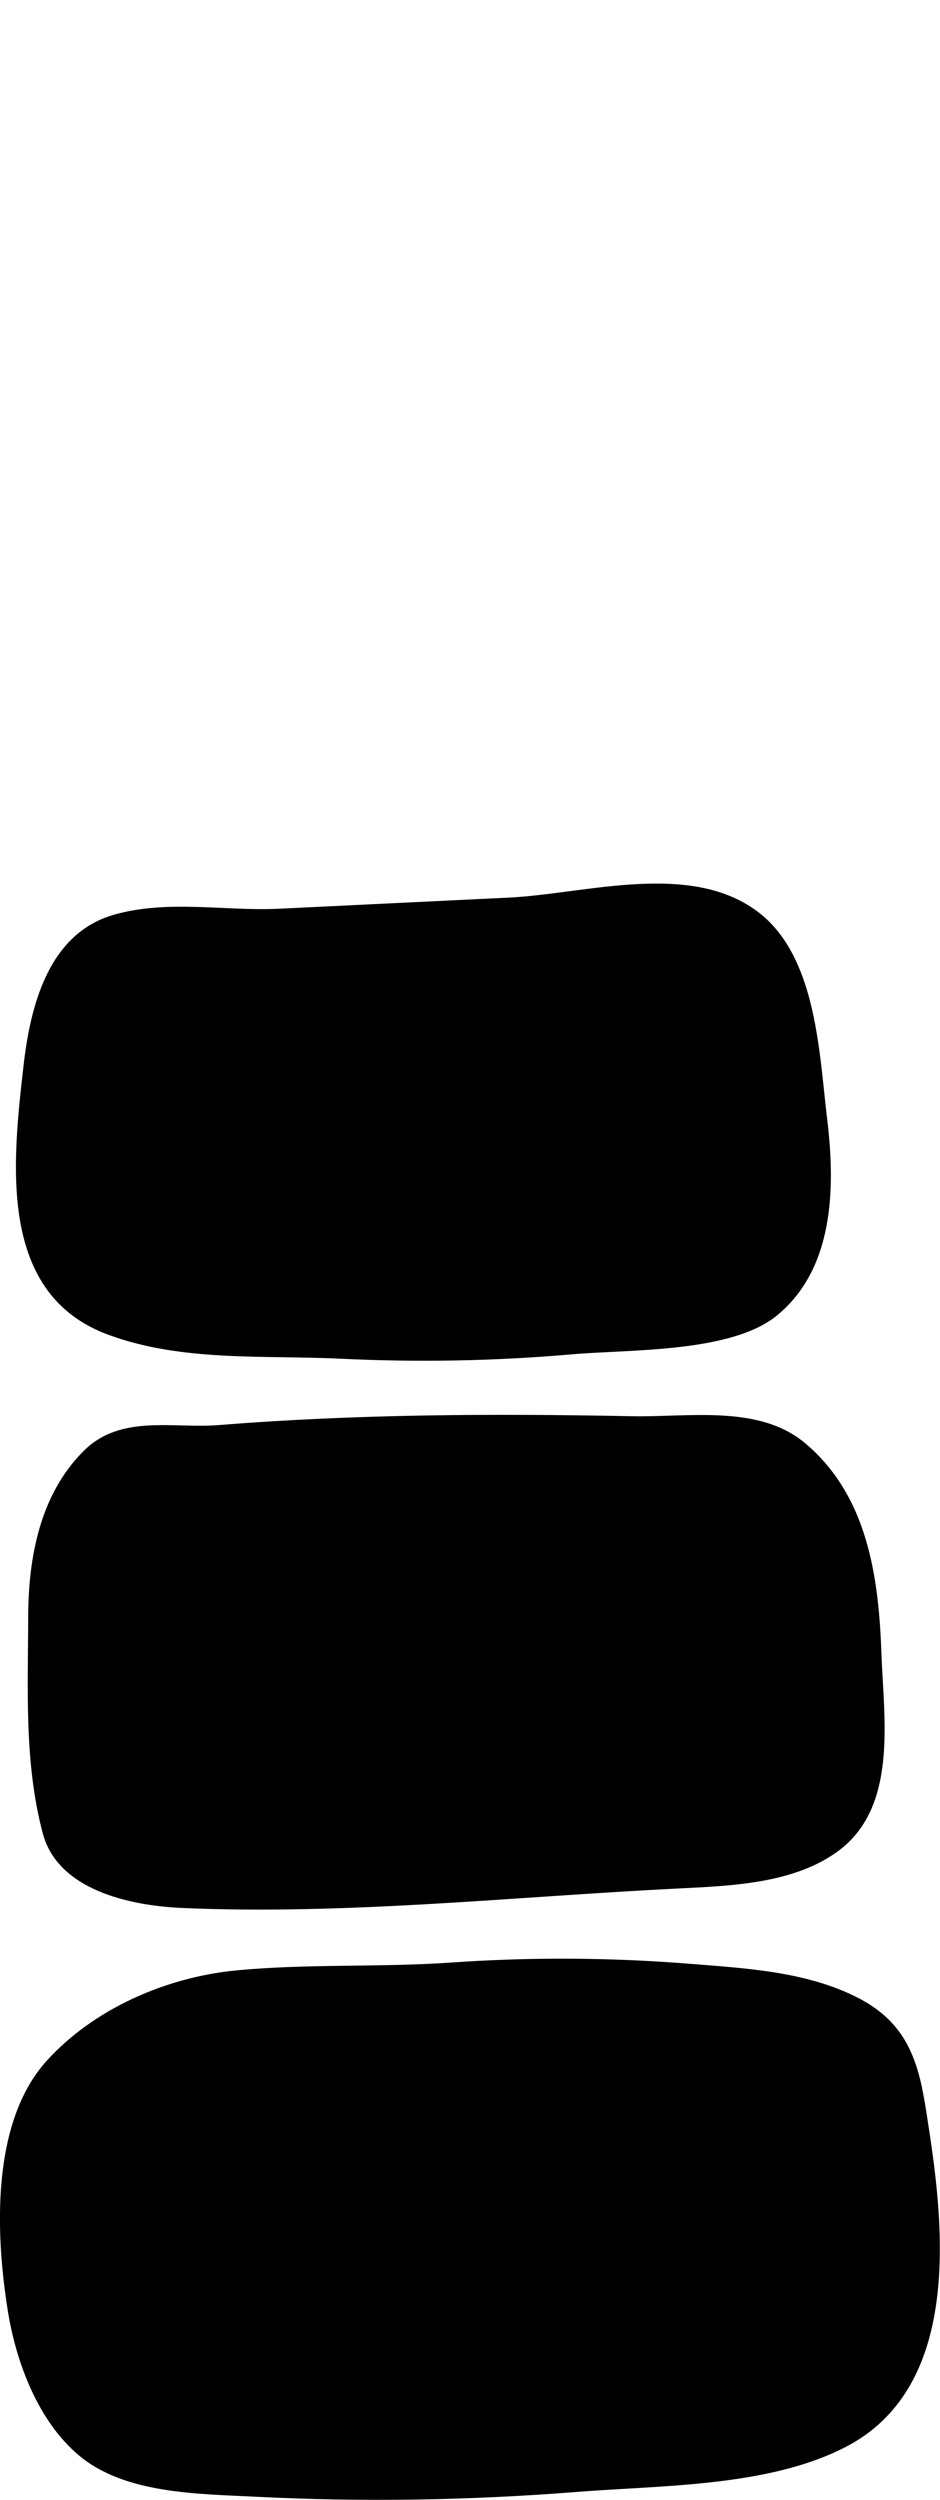 <?xml version="1.0" encoding="UTF-8"?><svg id="Layer_1" xmlns="http://www.w3.org/2000/svg" viewBox="0 0 93.7 249.16"><defs><style>.cls-1{stroke-width:0px;}</style></defs><path class="cls-1" d="m82.46,111.6c-.5-4.1-.78-9.34-2.3-13.79-.92-2.69-2.28-5.09-4.42-6.78-6.74-5.31-17.29-1.95-25-1.57-7.64.37-15.28.74-22.92,1.11-5.4.26-11.14-.94-16.5.61-6.49,1.88-8.3,9.06-8.98,15.08-1.11,9.75-2.57,22.73,8.48,26.78,7.38,2.71,15.47,2.01,23.17,2.38,7.68.37,15.38.23,23.04-.44,5.69-.5,15.82-.13,20.39-3.85,5.72-4.65,5.86-12.75,5.04-19.53Z"/><path class="cls-1" d="m88.16,170.93c-.06-2.13-.23-4.24-.3-6.15-.27-7.69-1.4-15.71-7.59-20.93-4.59-3.88-11.58-2.59-17.26-2.7-13.77-.27-27.44-.22-41.17.88-4.61.37-9.79-1.1-13.48,2.56-4.39,4.36-5.54,10.66-5.55,16.62-.02,7.14-.4,14.53,1.45,21.5,1.5,5.69,8.72,7.22,13.86,7.45,16.36.72,33.16-1.13,49.47-1.94,5.24-.26,11.54-.47,15.96-3.73,4.23-3.12,4.75-8.42,4.61-13.56Z"/><path class="cls-1" d="m91.92,208.12c-.8-3.75-2.21-6.84-6.35-8.98-5.12-2.65-11.25-2.97-16.89-3.42-7.89-.63-15.82-.67-23.71-.12-7.16.5-14.34.1-21.47.79-6.94.68-14.14,3.8-18.86,9.02-5.54,6.14-5.1,17.22-3.85,24.97.83,5.11,3.02,10.97,7.12,14.38,4.58,3.81,11.83,3.79,17.55,4.08,10.64.54,21.32.37,31.94-.47,8.53-.68,19.19-.49,26.92-4.5,11.11-5.77,9.94-20.7,8.36-31.14-.25-1.63-.46-3.17-.77-4.61Z"/></svg>